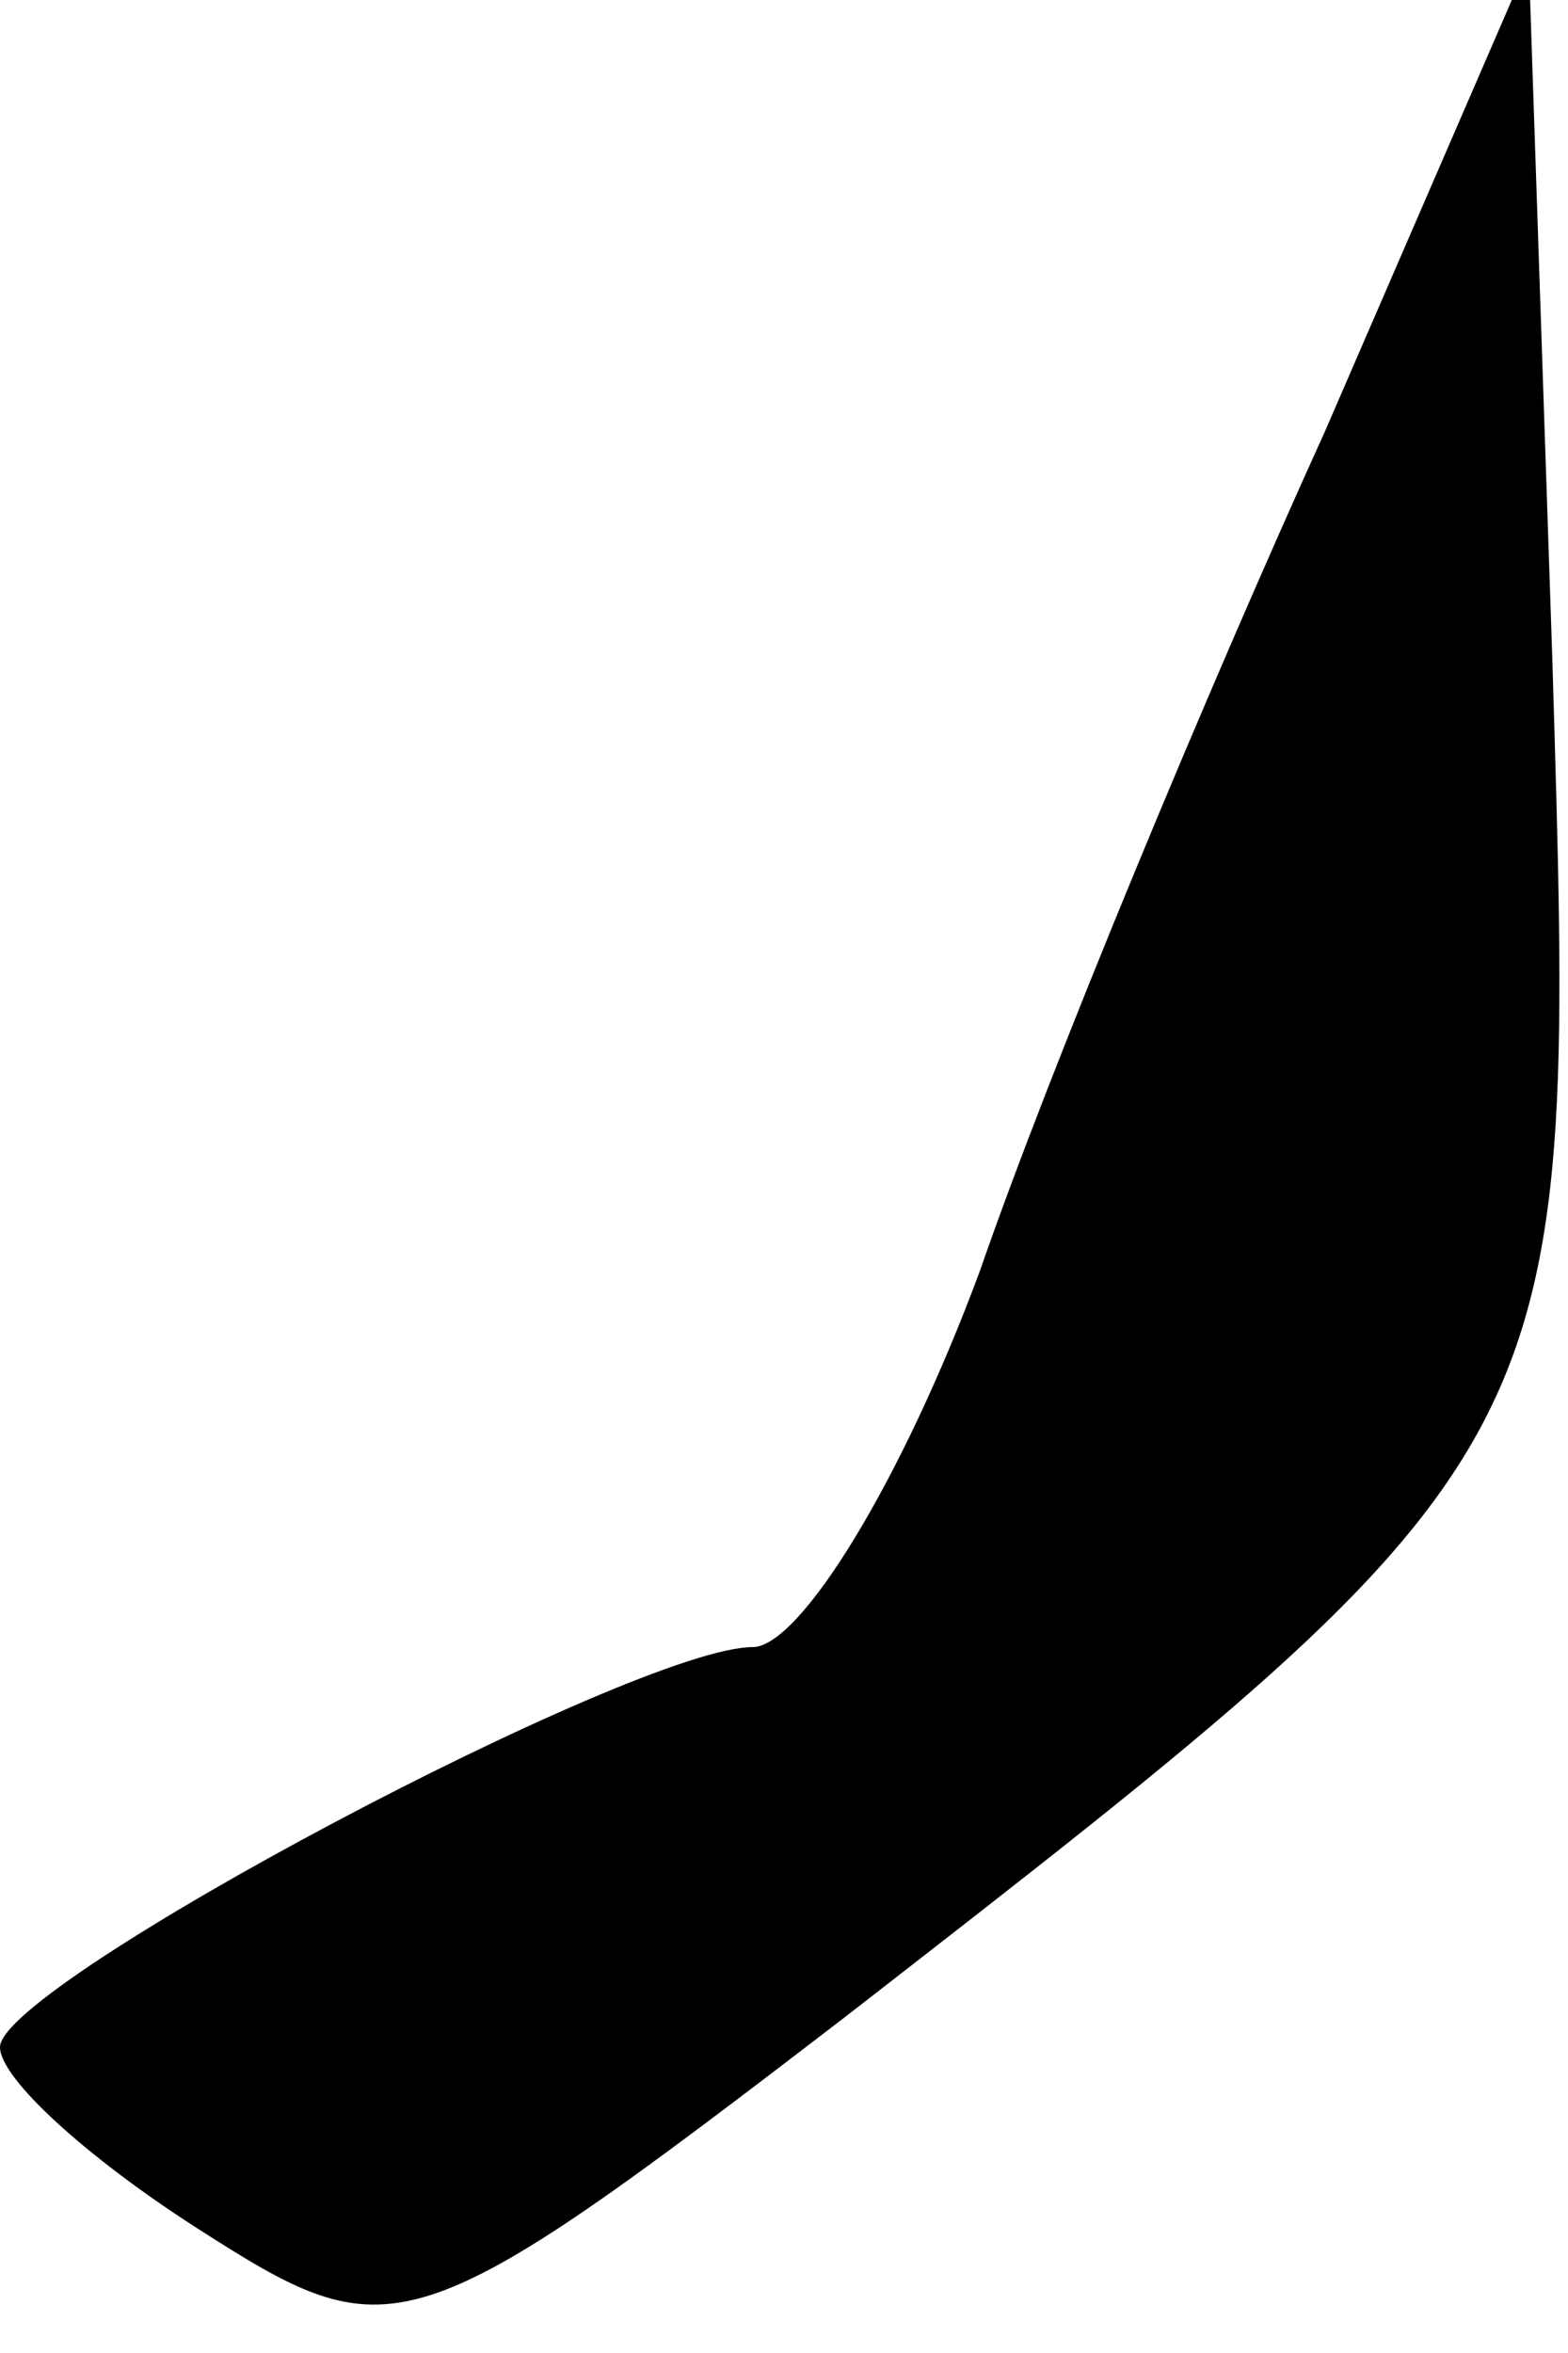 <?xml version="1.0" standalone="no"?>
<!DOCTYPE svg PUBLIC "-//W3C//DTD SVG 20010904//EN"
 "http://www.w3.org/TR/2001/REC-SVG-20010904/DTD/svg10.dtd">
<svg version="1.0" xmlns="http://www.w3.org/2000/svg"
 width="20pt" height="30pt" viewBox="0 0 20 30"
 preserveAspectRatio="xMidYMid meet">
<g transform="translate(0,30) scale(0.1,-0.1)"
fill="#000000" stroke="none">
<path fill="#000000" stroke="none" d="M169 245 c-15 -33 -35 -81 -44 -107
-10 -27 -23 -48 -29 -48 -15 0 -96 -43 -96 -51 0 -4 11 -14 25 -23 25 -16 27
-16 83 27 94 73 93 72 90 173 l-3 89 -26 -60z"/>
</g>
</svg>

